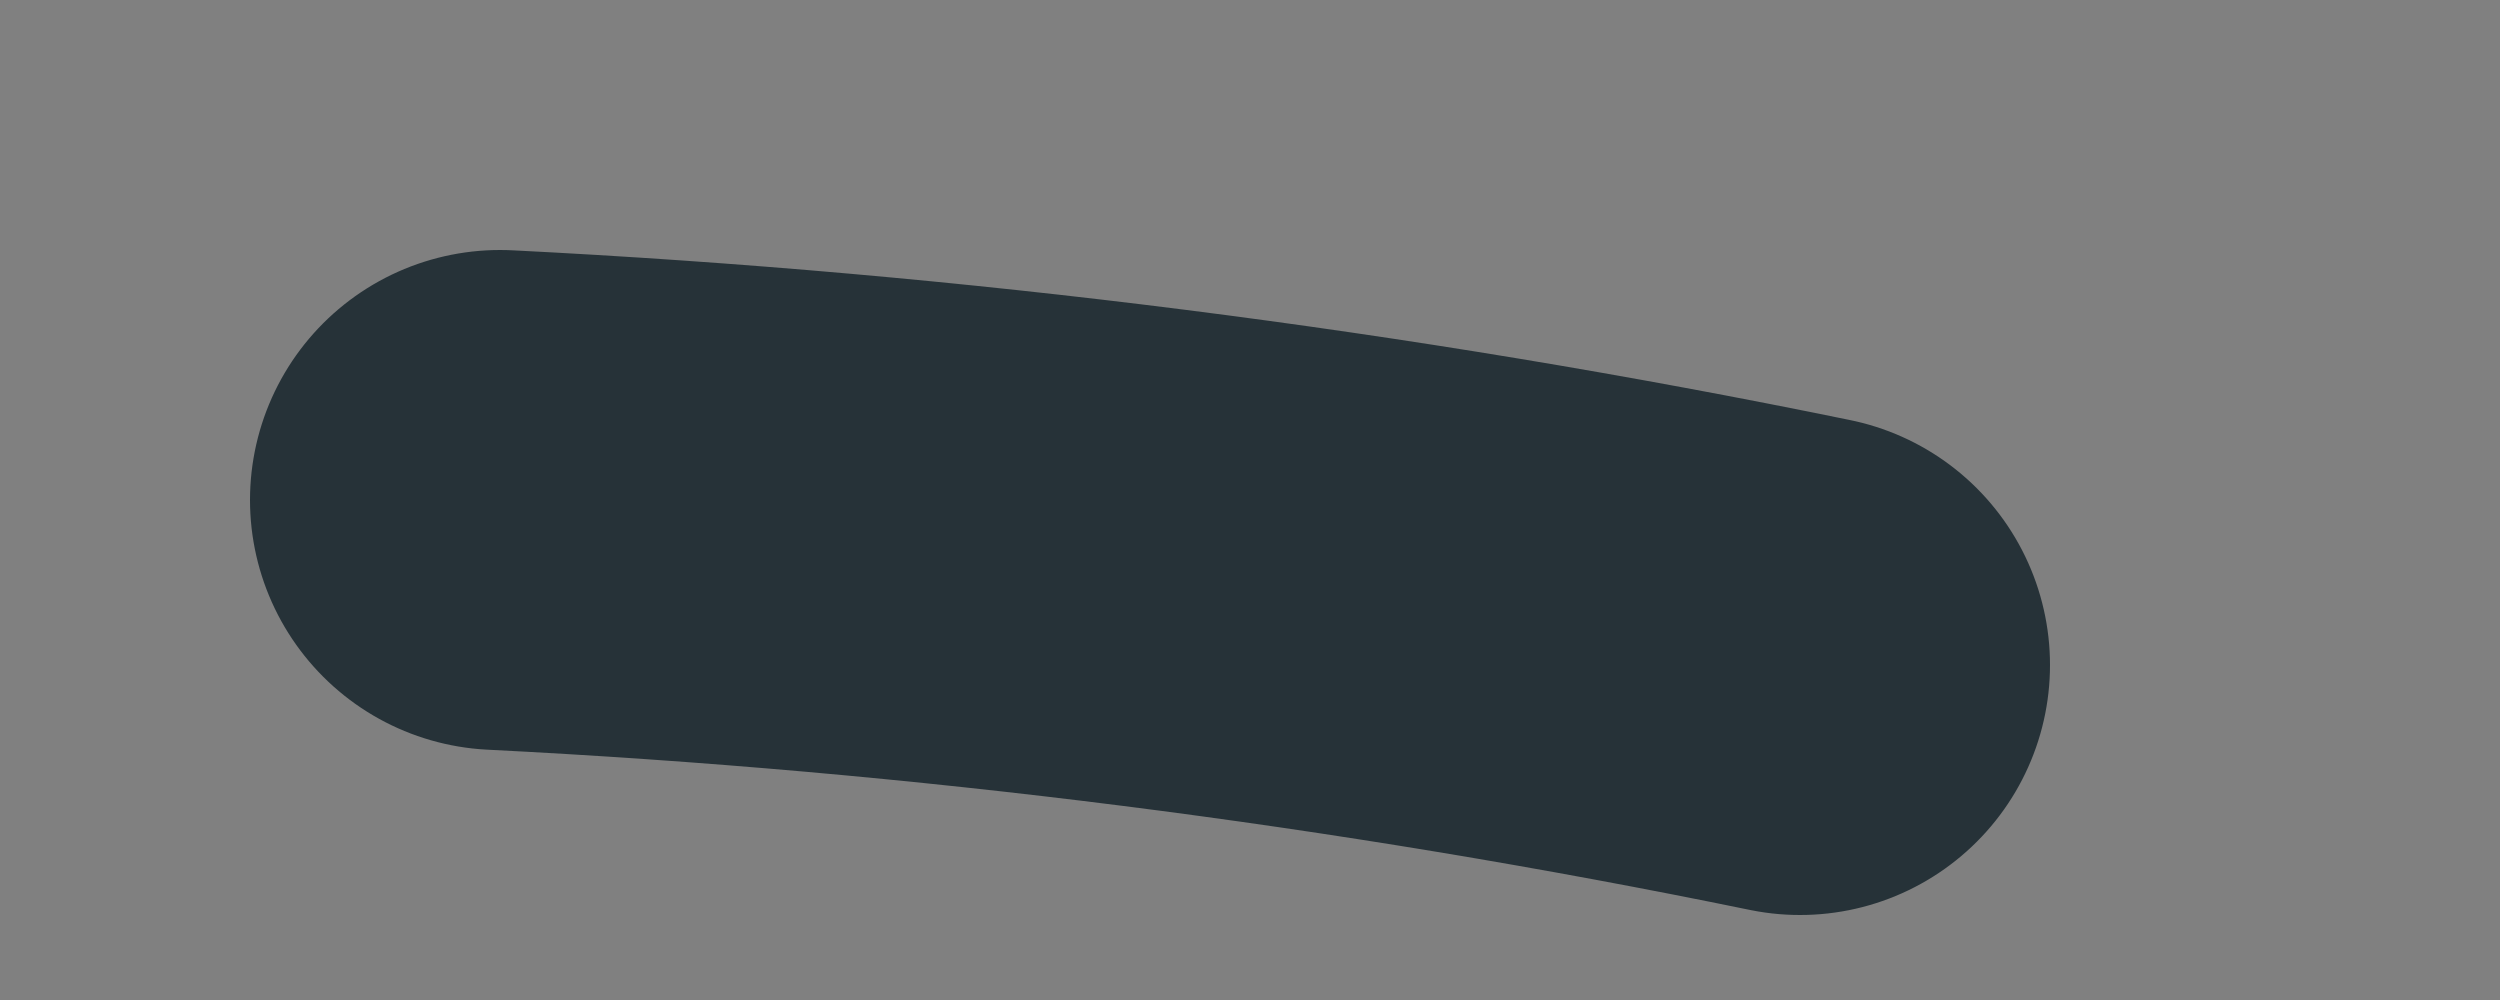 <svg preserveAspectRatio="none" width="100%" height="100%" overflow="visible" style="display: block;" viewBox="0 0 5 2" fill="none" xmlns="http://www.w3.org/2000/svg">
<rect x="0" y="0" width="5" height="2" fill="#808080" stroke="none"/>
<g id="Vector">
<path d="M1 1C1.874 1.044 2.743 1.154 3.6 1.33Z" fill="white"/>
<path d="M1 1C1.874 1.044 2.743 1.154 3.6 1.33" stroke="#263238" stroke-linecap="round" stroke-linejoin="round"/>
</g>
</svg>
